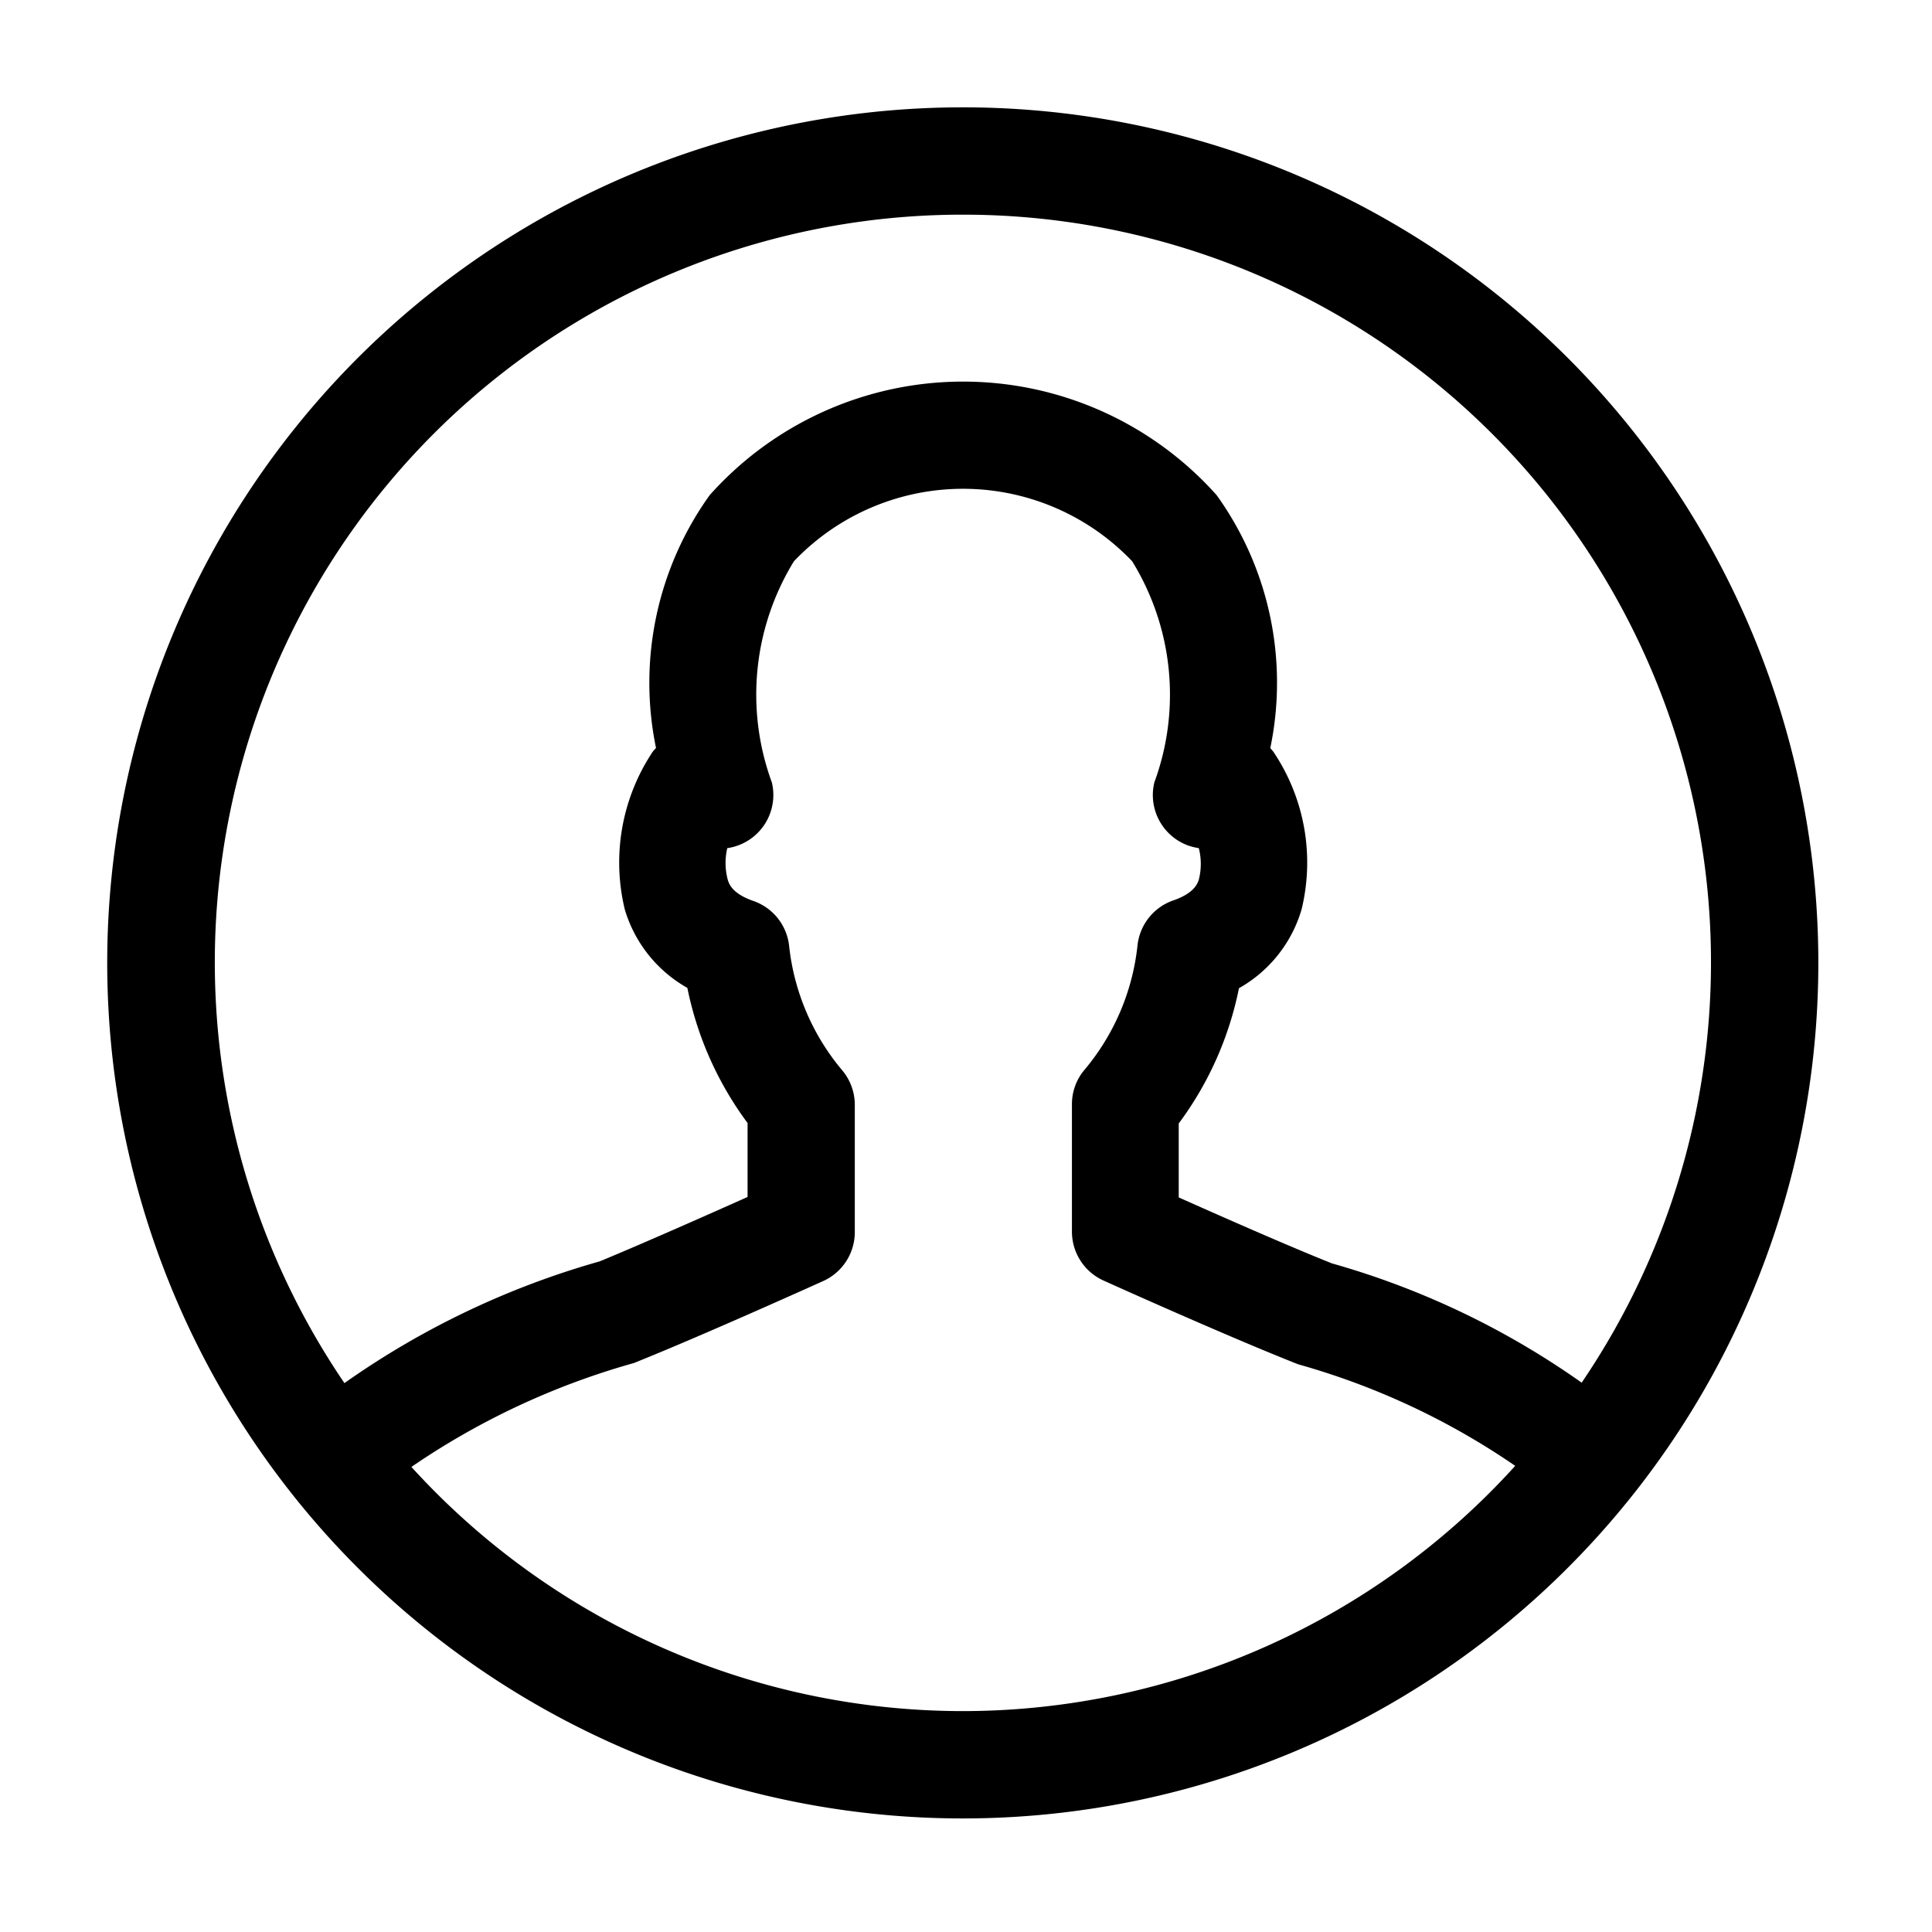 <svg xmlns="http://www.w3.org/2000/svg" viewBox="0 0 18 18">
  <path fill="currentColor" d="M144.029,19A7.971,7.971,0,1,0,152,26.971,7.97,7.97,0,0,0,144.029,19Zm0,1a6.966,6.966,0,0,1,5.766,10.882,7.607,7.607,0,0,0-2.326-1.111c-.421-.168-1.058-.45-1.428-.615v-.689a3.145,3.145,0,0,0,.561-1.26,1.242,1.242,0,0,0,.584-.736A1.848,1.848,0,0,0,146.92,25l-.026-.03a2.994,2.994,0,0,0-.5-2.357,3.165,3.165,0,0,0-4.723,0,3,3,0,0,0-.5,2.356.336.336,0,0,0-.031.035,1.861,1.861,0,0,0-.26,1.469,1.246,1.246,0,0,0,.583.731,3.161,3.161,0,0,0,.561,1.259v.689c-.367.164-.992.441-1.378.6a7.8,7.8,0,0,0-2.378,1.134A6.966,6.966,0,0,1,144.029,20Zm0,13.942a6.946,6.946,0,0,1-5.137-2.275,7.012,7.012,0,0,1,2.073-.968c.638-.255,1.764-.764,1.764-.764a.5.5,0,0,0,.294-.456V28.293a.5.5,0,0,0-.118-.322,2.158,2.158,0,0,1-.494-1.159.5.5,0,0,0-.333-.418c-.193-.067-.224-.154-.237-.192a.6.6,0,0,1-.006-.3.477.477,0,0,0,.094-.023.5.5,0,0,0,.321-.59,2.374,2.374,0,0,1,.206-2.06,2.176,2.176,0,0,1,3.151,0,2.369,2.369,0,0,1,.207,2.06.5.5,0,0,0,.322.591.586.586,0,0,0,.092.022.593.593,0,0,1,0,.294c-.013.038-.044.126-.238.193a.5.5,0,0,0-.333.418,2.157,2.157,0,0,1-.493,1.159.494.494,0,0,0-.118.322v1.186a.5.5,0,0,0,.293.456s1.126.509,1.815.781a6.822,6.822,0,0,1,2.022.946A6.949,6.949,0,0,1,144.029,33.942Z" transform="translate(-135.059 -18)"/>
</svg>
